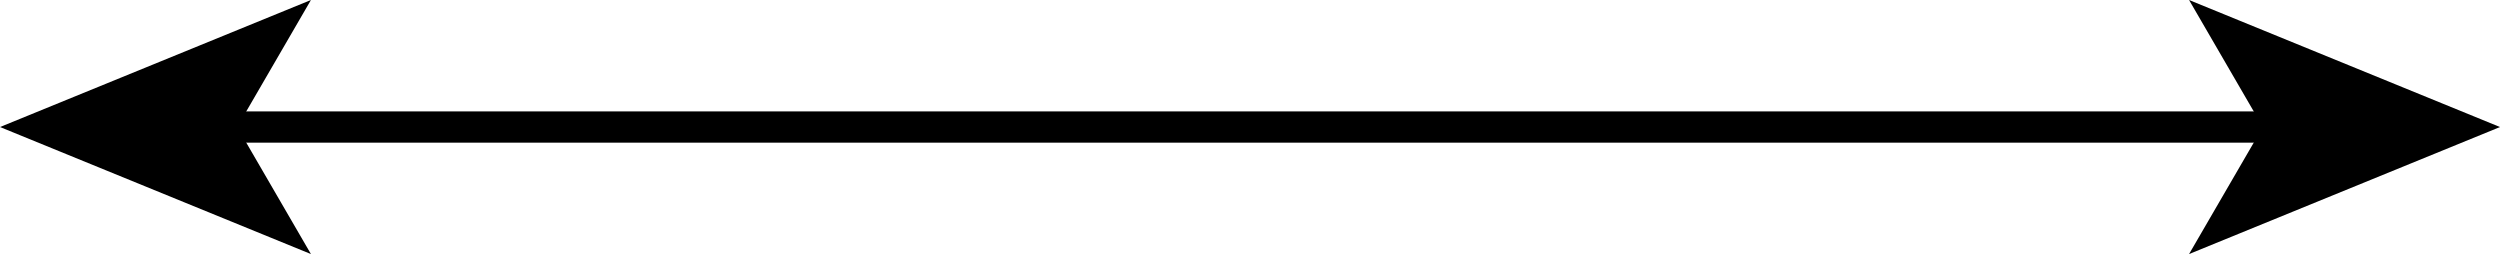 <svg xmlns="http://www.w3.org/2000/svg" viewBox="0 0 160 16.26"><defs><style>.cls-1{fill:none;stroke:#000;stroke-miterlimit:10;stroke-width:2px;}</style></defs><title>double arrow</title><g id="Layer_2" data-name="Layer 2"><g id="graphics"><line class="cls-1" x1="145.88" y1="8.13" x2="14.12" y2="8.13"/><polygon points="160 8.13 140.1 0 144.82 8.13 140.1 16.26 160 8.13"/><polygon points="0 8.13 19.9 0 15.18 8.13 19.9 16.26 0 8.13"/></g></g></svg>
